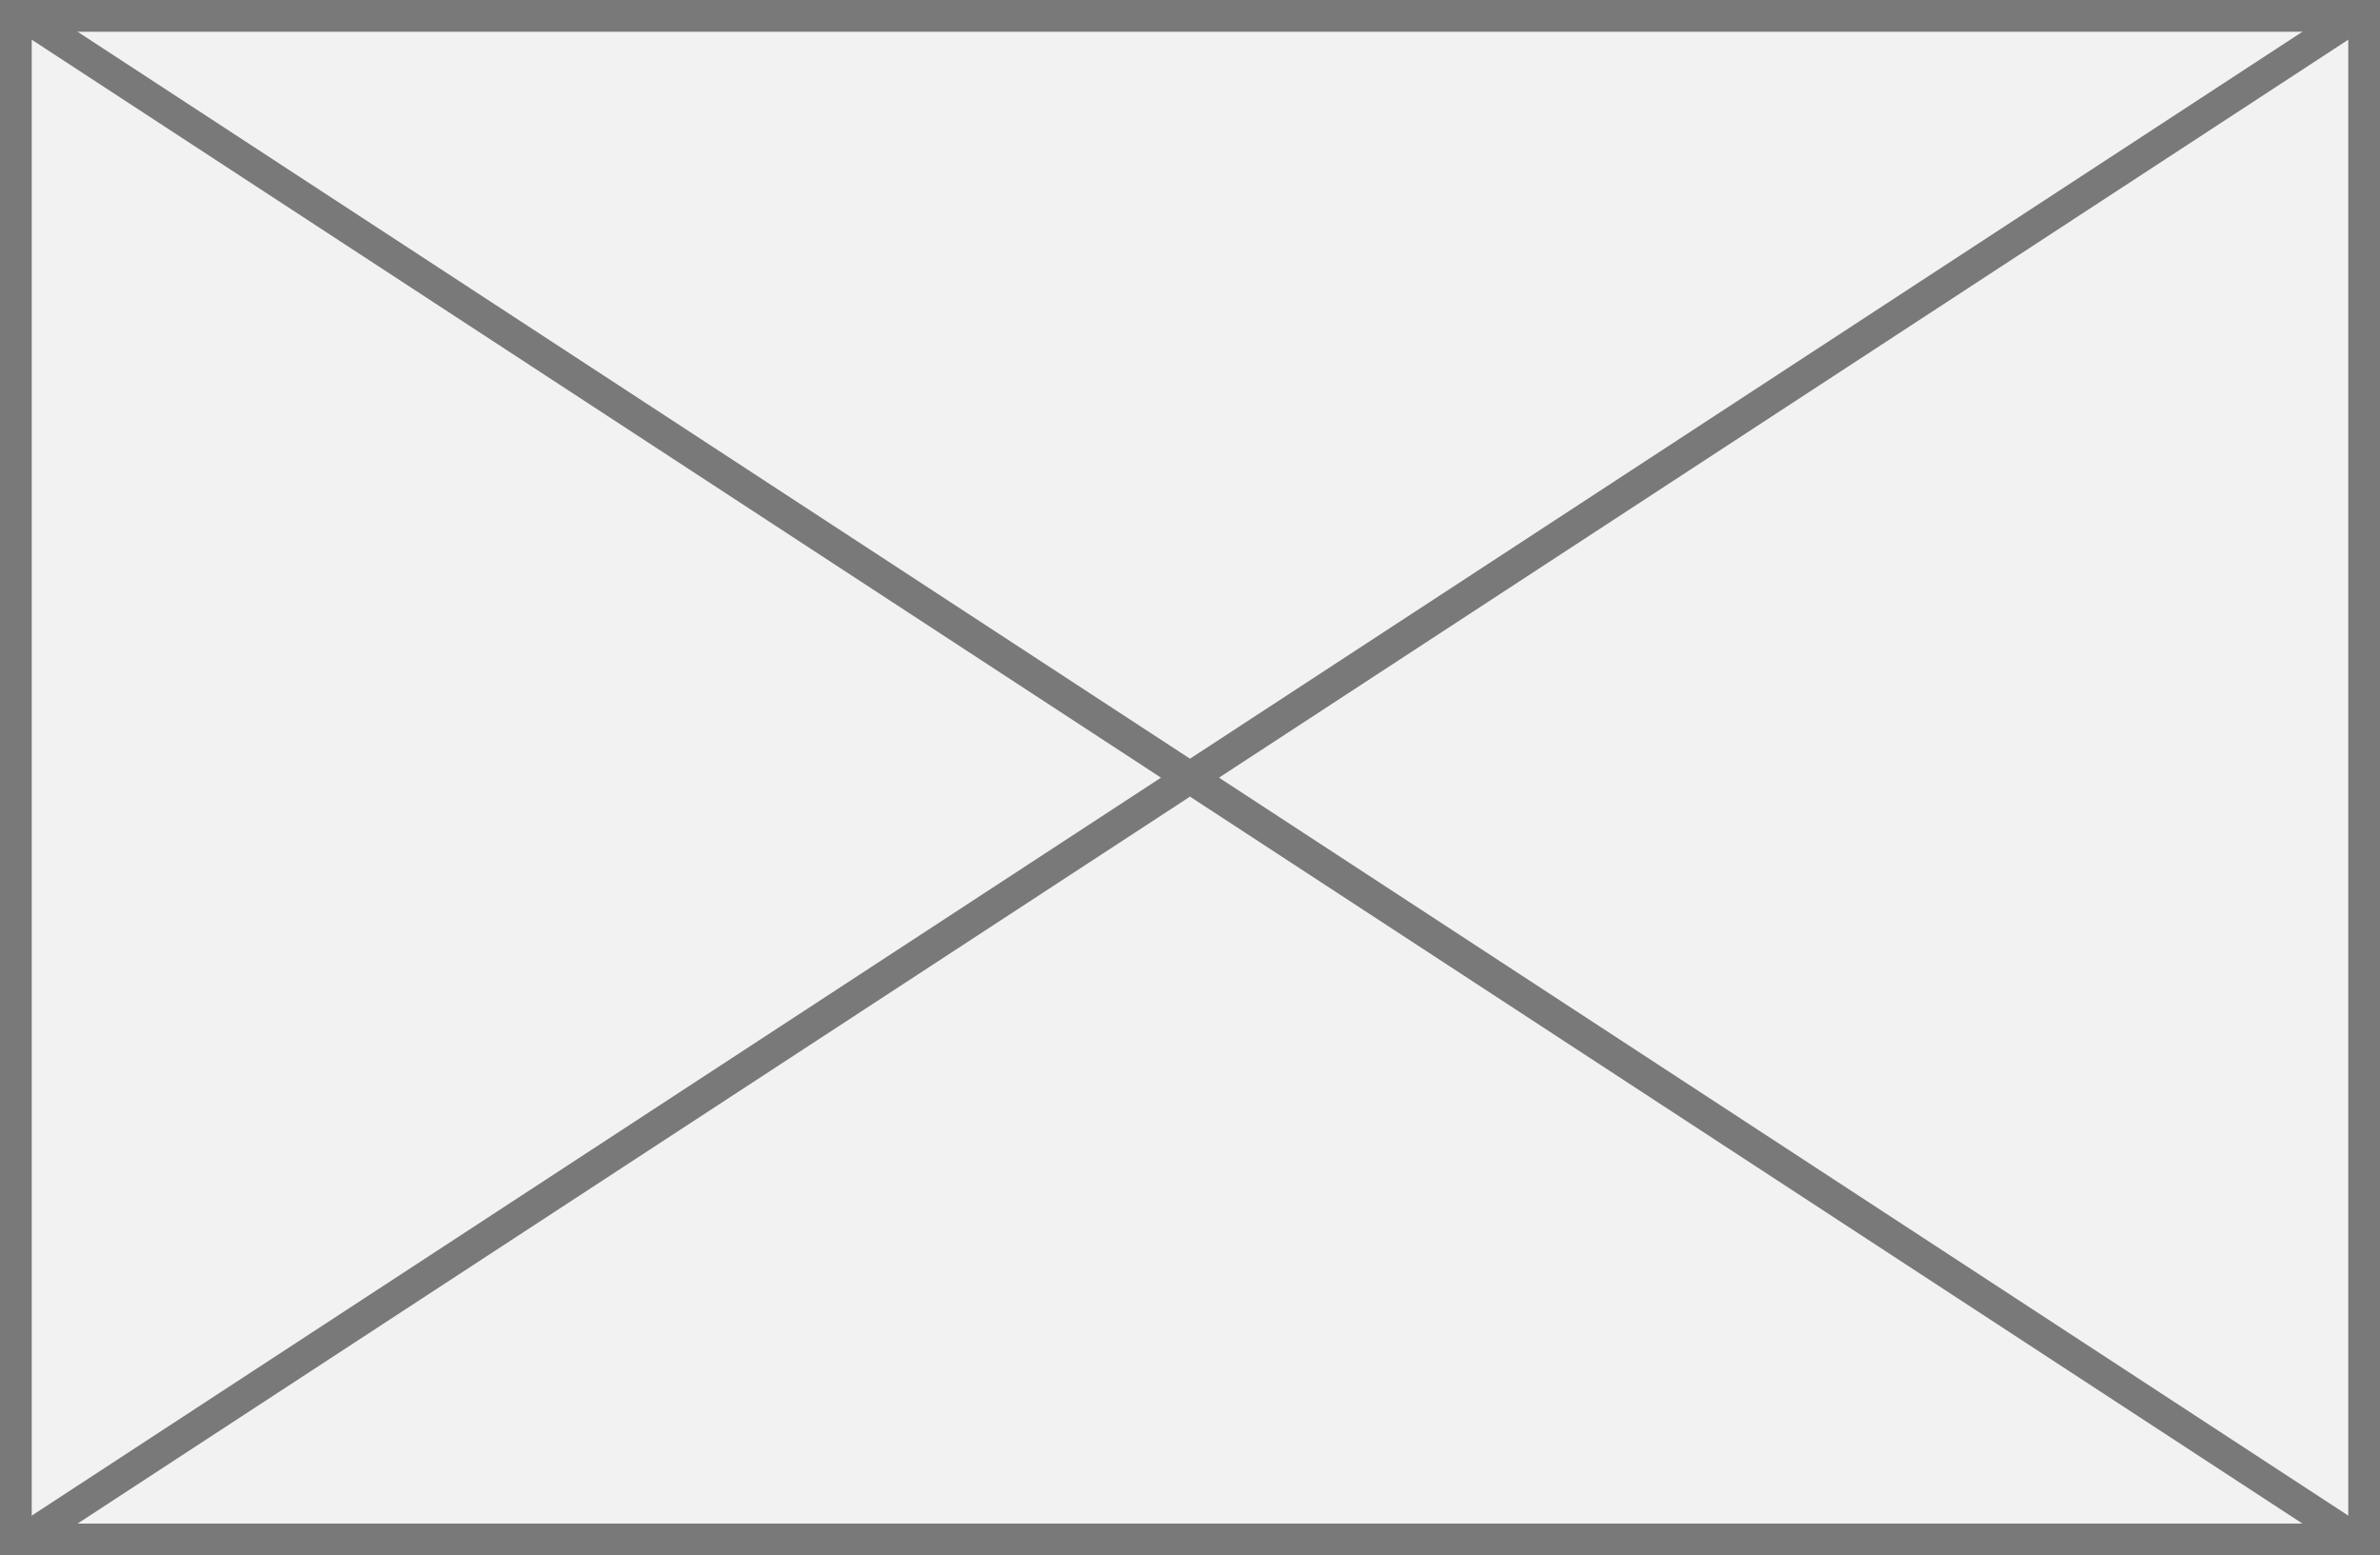 ﻿<?xml version="1.0" encoding="utf-8"?>
<svg version="1.1" xmlns:xlink="http://www.w3.org/1999/xlink" width="75px" height="49px" xmlns="http://www.w3.org/2000/svg">
  <rect width="100%" height="100%" fill="#333333" stroke="none"/>
  <g transform="matrix(1 0 0 1 -1093 -1531 )">
    <path d="M 1093.5 1531.5  L 1167.5 1531.5  L 1167.5 1579.5  L 1093.5 1579.5  L 1093.5 1531.5  Z " fill-rule="nonzero" fill="#f2f2f2" stroke="none" />
    <path d="M 1093.5 1531.5  L 1167.5 1531.5  L 1167.5 1579.5  L 1093.5 1579.5  L 1093.5 1531.5  Z " stroke-width="1" stroke="#797979" fill="none" />
    <path d="M 1093.641 1531.419  L 1167.359 1579.581  M 1167.359 1531.419  L 1093.641 1579.581  " stroke-width="1" stroke="#797979" fill="none" />
  </g>
</svg>